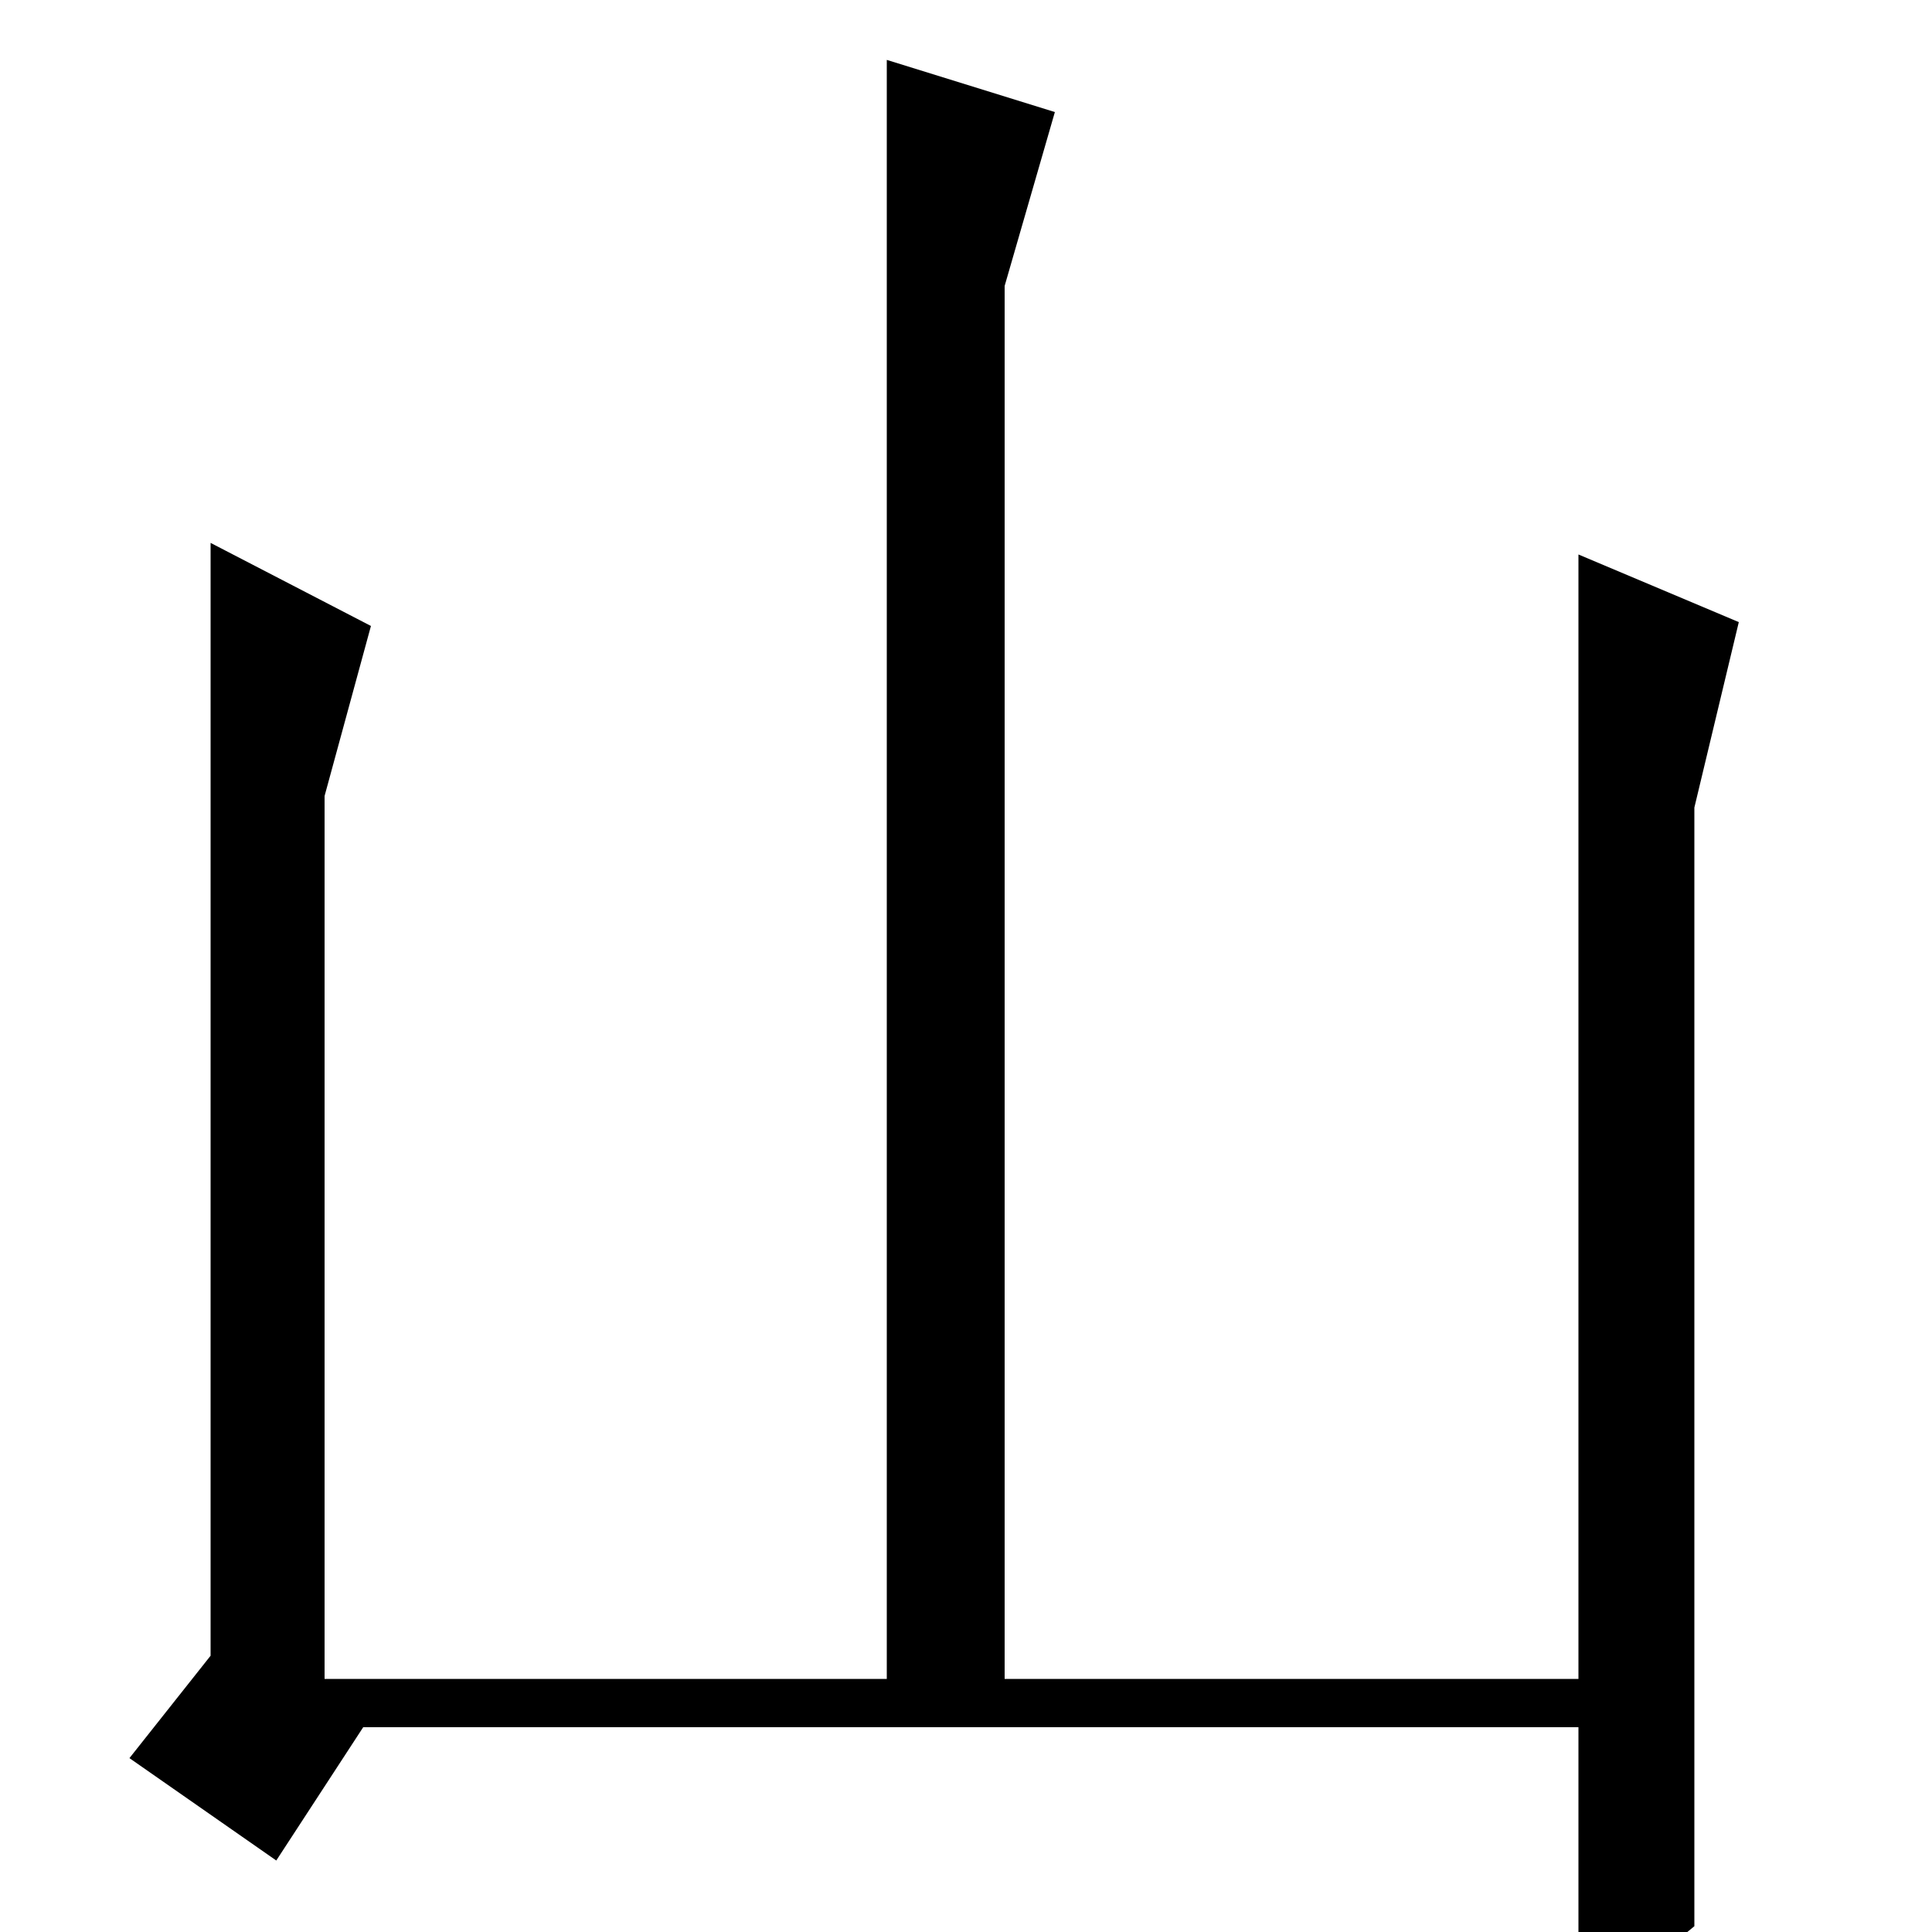 <?xml version="1.0" standalone="no"?>
<!DOCTYPE svg PUBLIC "-//W3C//DTD SVG 1.1//EN" "http://www.w3.org/Graphics/SVG/1.1/DTD/svg11.dtd" >
<svg xmlns="http://www.w3.org/2000/svg" xmlns:xlink="http://www.w3.org/1999/xlink" version="1.1" viewBox="0 -200 1000 1000">
  <g transform="matrix(1 0 0 -1 0 800)">
   <path fill="currentColor"
d="M459 969l87 -27l-26 -90v-721h297v582l83 -35l-23 -96v-579q-32 -27 -60 -33v136h-629l-45 -69l-76 53l42 53v576l83 -43l-24 -88v-457h291v838z" />
  </g>

</svg>
